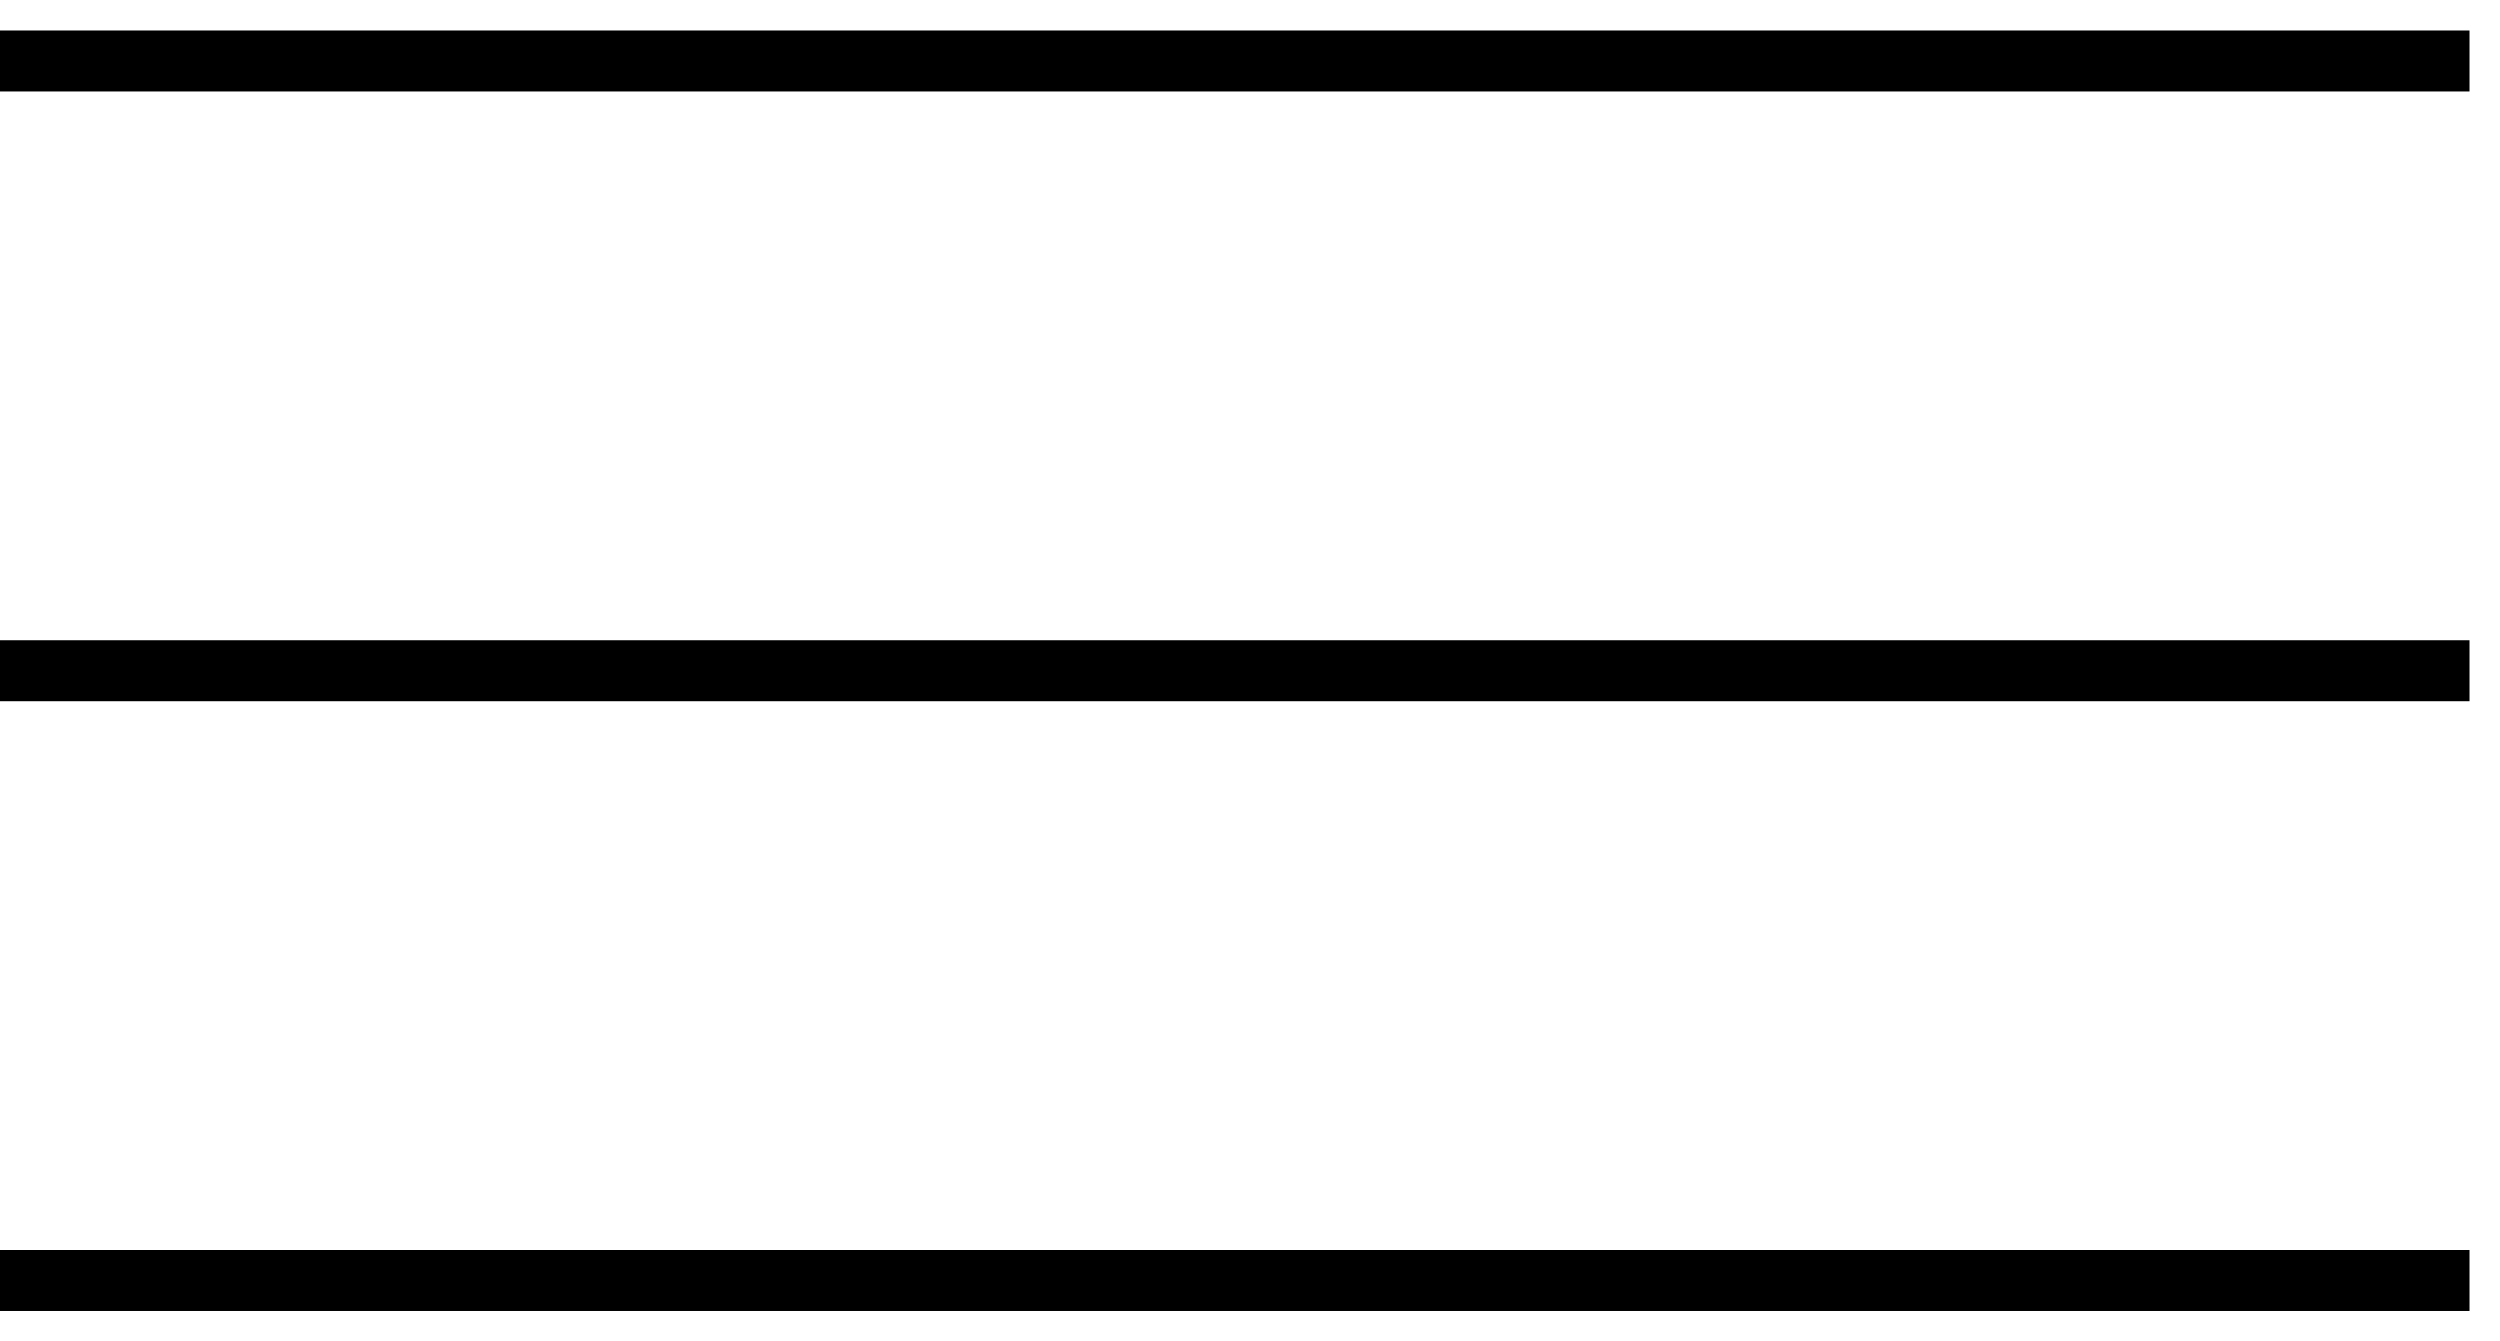 <svg preserveAspectRatio="none" width="41" height="22" viewBox="0 0 41 22" fill="none" xmlns="http://www.w3.org/2000/svg">
<g clip-path="url(#clip0_237_3640)">
<path d="M0 1H40.5M40.5 11H0M40.5 21H0" stroke="black"/>
</g>
<defs>
<clipPath id="clip0_237_3640">
<rect width="41" height="22" fill="white"/>
</clipPath>
</defs>
</svg>
